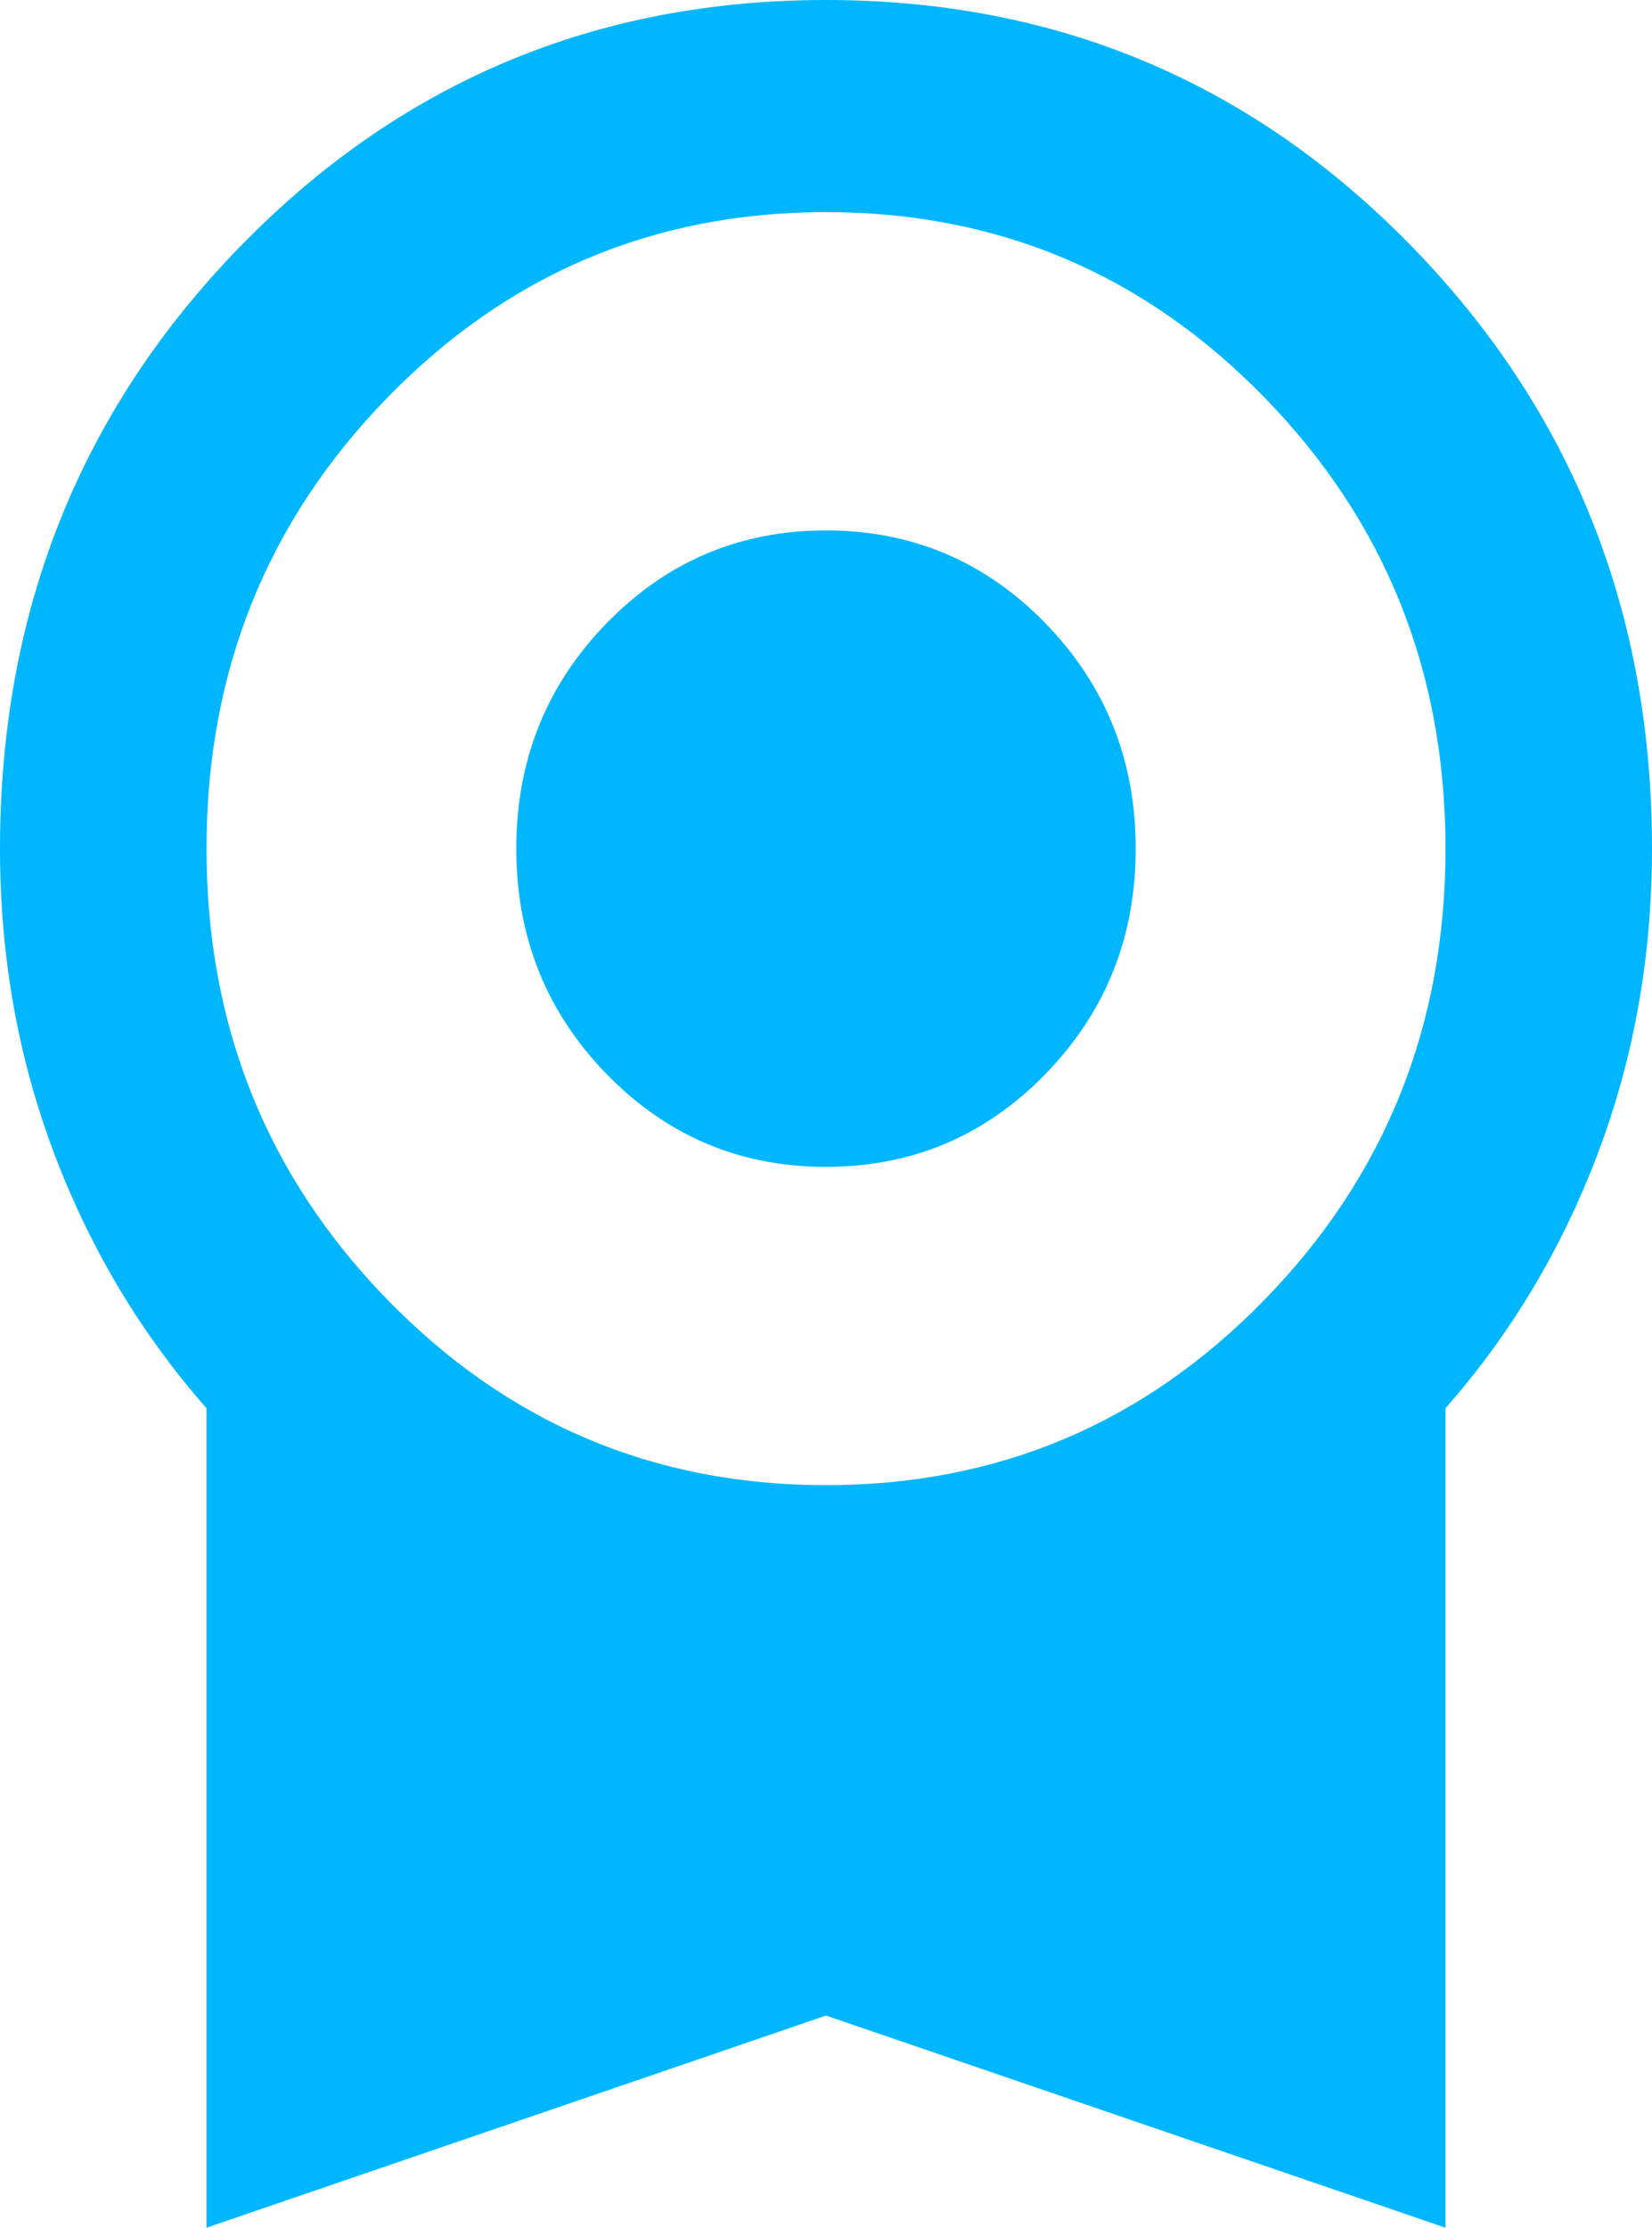 <svg width="23" height="31" viewBox="0 0 23 31" fill="none" xmlns="http://www.w3.org/2000/svg">
<path d="M11.5 16.238C10.302 16.238 9.284 15.807 8.445 14.946C7.607 14.085 7.188 13.04 7.188 11.809C7.188 10.579 7.607 9.534 8.445 8.673C9.284 7.812 10.302 7.381 11.5 7.381C12.698 7.381 13.716 7.812 14.555 8.673C15.393 9.534 15.812 10.579 15.812 11.809C15.812 13.04 15.393 14.085 14.555 14.946C13.716 15.807 12.698 16.238 11.5 16.238ZM2.875 31V19.596C1.965 18.563 1.258 17.382 0.755 16.054C0.252 14.725 0 13.31 0 11.809C0 8.513 1.114 5.72 3.342 3.432C5.57 1.144 8.29 0 11.5 0C14.71 0 17.43 1.144 19.658 3.432C21.886 5.72 23 8.513 23 11.809C23 13.31 22.748 14.725 22.245 16.054C21.742 17.382 21.035 18.563 20.125 19.596V31L11.5 28.048L2.875 31ZM11.5 20.667C13.896 20.667 15.932 19.806 17.609 18.083C19.287 16.361 20.125 14.27 20.125 11.809C20.125 9.349 19.287 7.258 17.609 5.536C15.932 3.813 13.896 2.952 11.5 2.952C9.104 2.952 7.068 3.813 5.391 5.536C3.714 7.258 2.875 9.349 2.875 11.809C2.875 14.27 3.714 16.361 5.391 18.083C7.068 19.806 9.104 20.667 11.5 20.667Z" fill="#00B7FF"/>
</svg>
